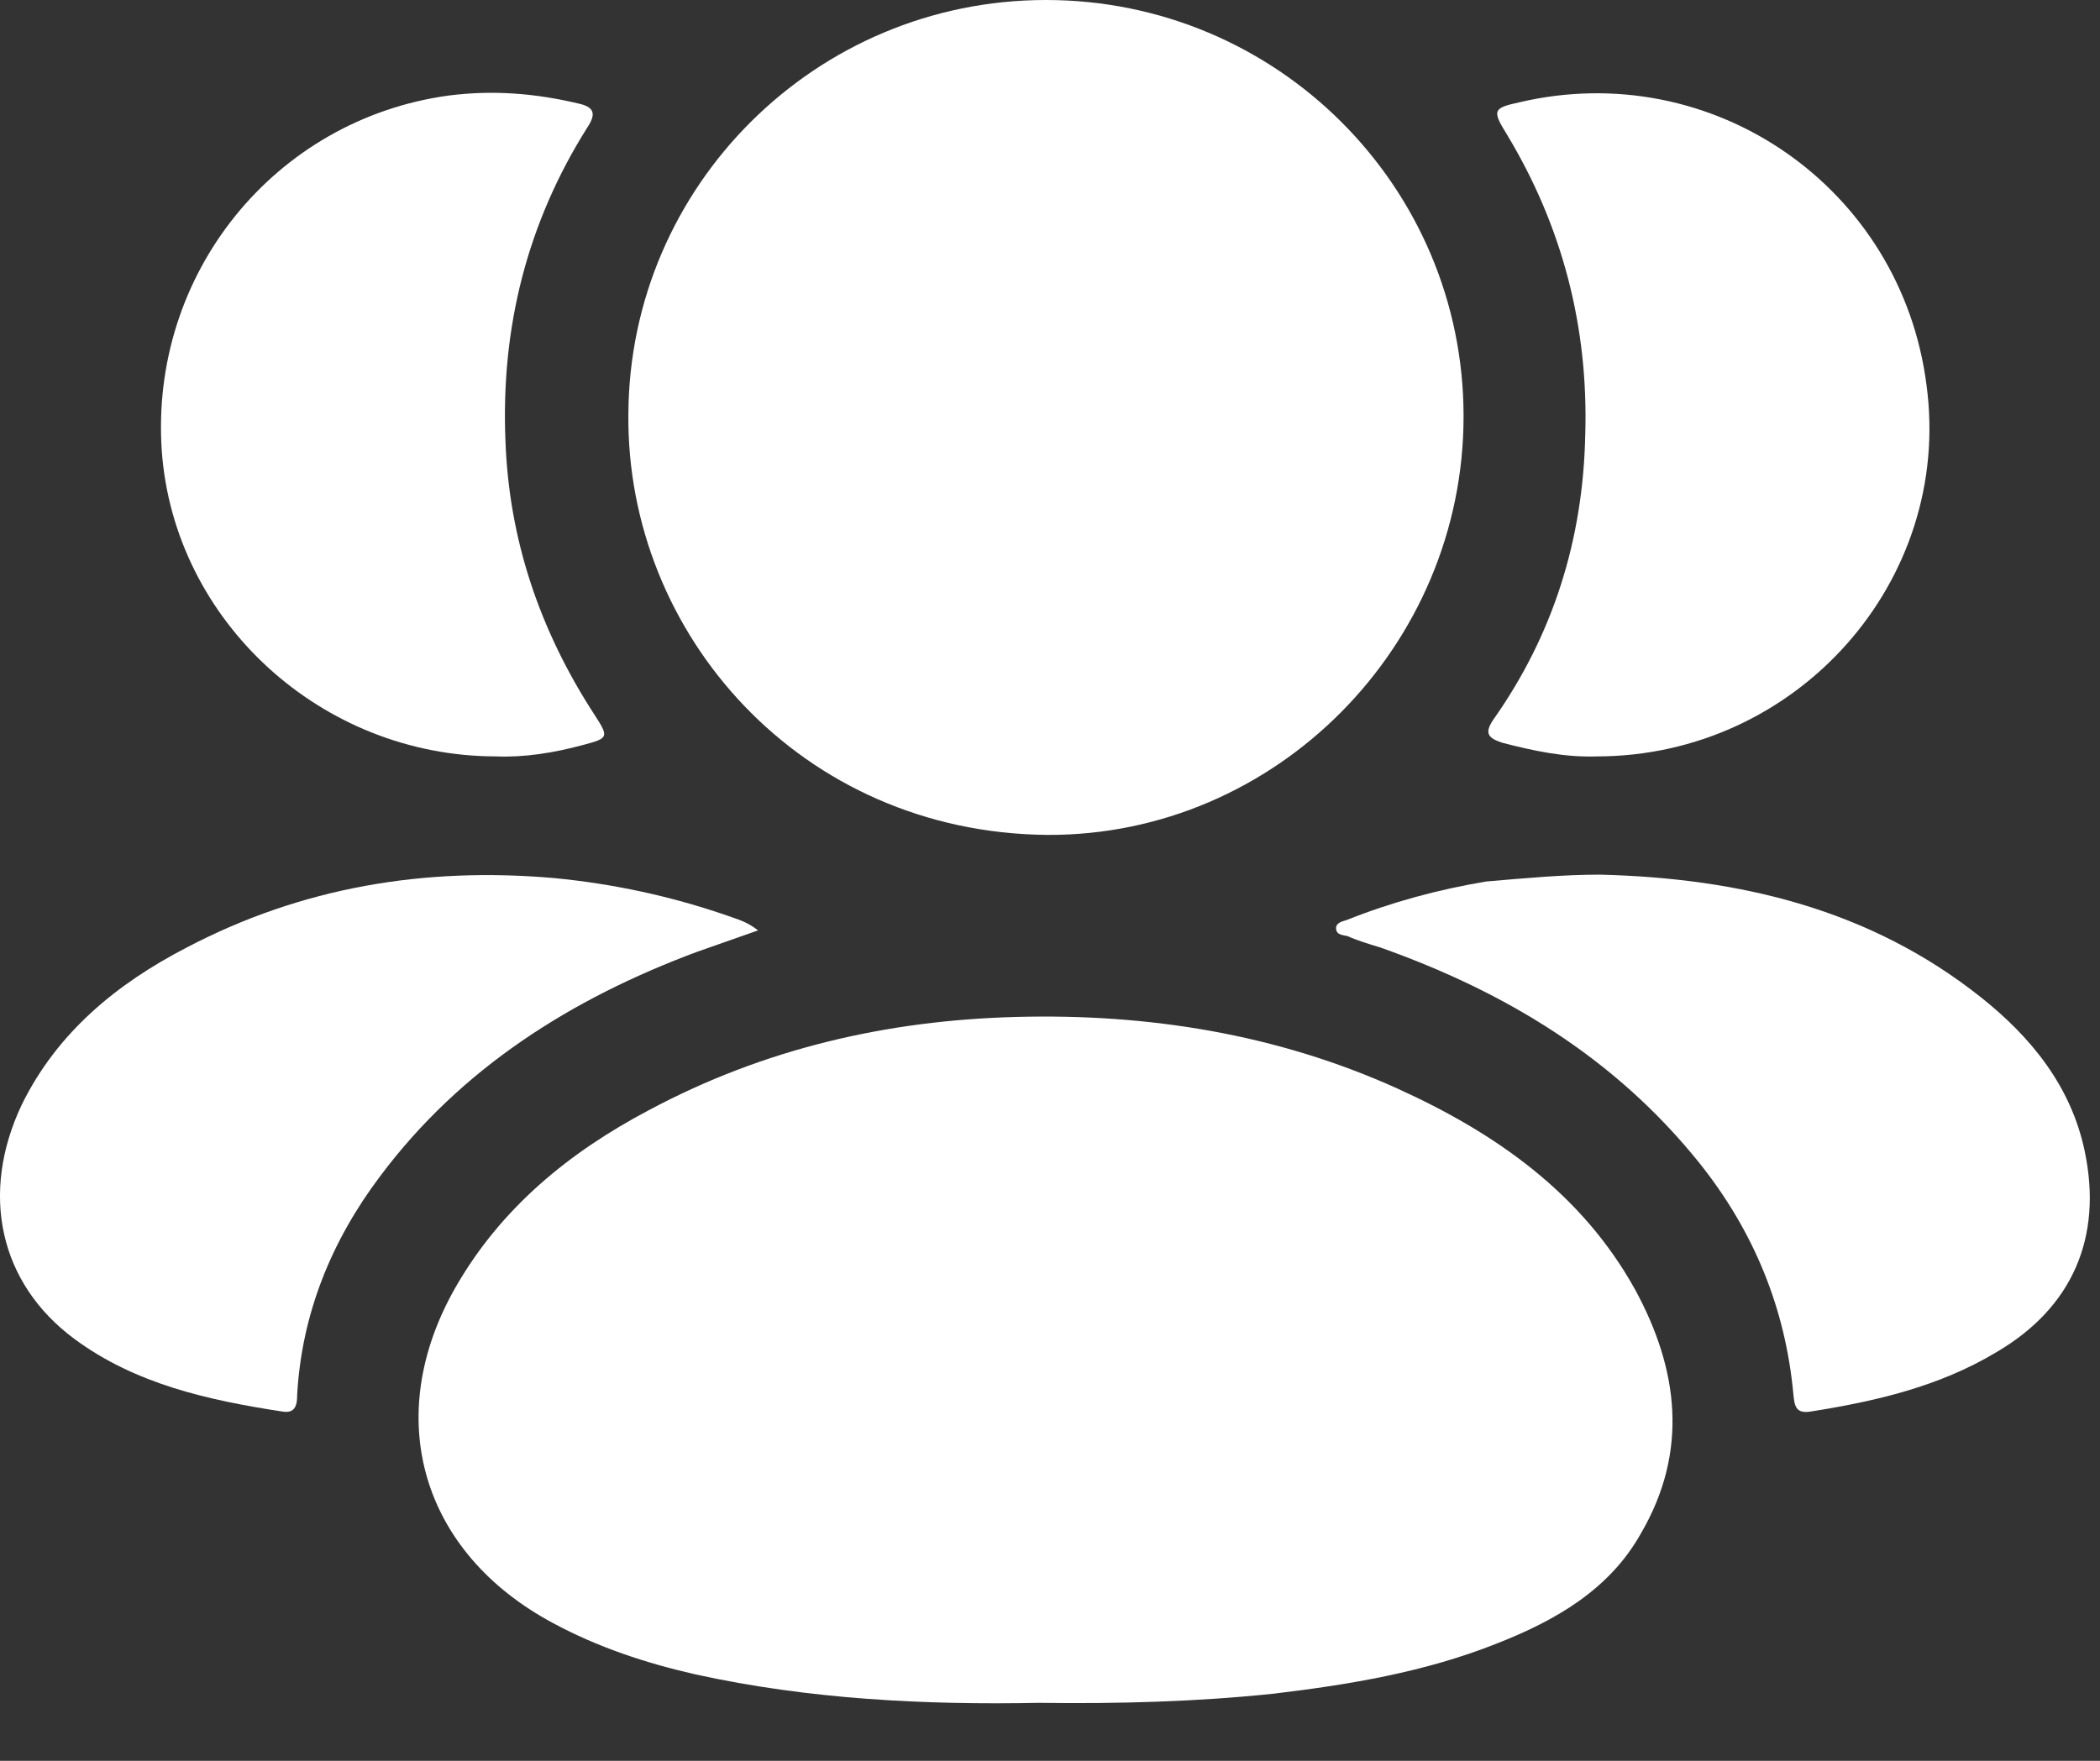 <svg width="31" height="26" viewBox="0 0 31 26" fill="none" xmlns="http://www.w3.org/2000/svg">
<rect x="0" y="0" width="31" height="26" fill="#333333" stroke="none"/>
<path d="M15.339 25.144C13.659 25.177 11.946 25.093 10.267 24.724C9.527 24.556 8.822 24.321 8.167 23.968C6.219 22.927 5.631 20.928 6.722 19.013C7.394 17.837 8.402 17.014 9.578 16.393C11.274 15.486 13.088 15.066 15.003 15.016C16.951 14.965 18.849 15.268 20.63 16.074C22.074 16.729 23.351 17.619 24.14 19.047C24.778 20.222 24.929 21.432 24.224 22.641C23.754 23.481 22.948 23.934 22.091 24.27C21.033 24.69 19.924 24.875 18.799 25.009C17.674 25.127 16.515 25.16 15.339 25.144Z" fill="white"/>
<path d="M15.44 -0C18.85 -0 21.605 2.754 21.605 6.147C21.605 9.54 18.833 12.345 15.457 12.328C11.829 12.294 9.243 9.372 9.276 6.114C9.293 2.738 12.048 -0 15.44 -0Z" fill="white"/>
<path d="M23.569 11.169C23.099 11.186 22.629 11.085 22.175 10.967C21.974 10.9 21.906 10.833 22.041 10.631C22.931 9.372 23.368 7.961 23.401 6.432C23.452 4.837 23.065 3.342 22.242 1.981C22.024 1.629 22.041 1.595 22.427 1.511C25.282 0.839 28.07 2.771 28.44 5.693C28.826 8.582 26.525 11.169 23.569 11.169Z" fill="white"/>
<path d="M7.327 11.169C4.741 11.169 2.574 9.17 2.389 6.668C2.204 4.048 4.052 1.763 6.622 1.411C7.277 1.327 7.898 1.377 8.536 1.528C8.772 1.579 8.805 1.679 8.671 1.881C7.781 3.292 7.394 4.837 7.461 6.5C7.512 7.961 7.965 9.305 8.772 10.548C8.99 10.884 8.99 10.9 8.604 11.001C8.167 11.119 7.73 11.186 7.327 11.169Z" fill="white"/>
<path d="M23.619 12.915C25.668 12.966 27.6 13.419 29.246 14.729C29.985 15.317 30.573 16.04 30.774 16.997C31.043 18.273 30.59 19.315 29.464 19.97C28.624 20.474 27.684 20.692 26.726 20.843C26.508 20.877 26.491 20.759 26.474 20.591C26.357 19.315 25.887 18.173 25.08 17.165C23.837 15.62 22.225 14.646 20.378 13.991C20.21 13.94 20.042 13.89 19.89 13.822C19.823 13.806 19.723 13.806 19.723 13.705C19.723 13.621 19.823 13.604 19.874 13.587C20.546 13.319 21.234 13.134 21.94 13.016C22.527 12.966 23.065 12.915 23.619 12.915Z" fill="white"/>
<path d="M11.19 13.738C10.854 13.856 10.568 13.957 10.283 14.057C8.435 14.746 6.806 15.771 5.613 17.366C4.891 18.324 4.455 19.399 4.387 20.591C4.387 20.726 4.371 20.877 4.169 20.843C3.077 20.675 2.002 20.44 1.095 19.768C-0.013 18.945 -0.299 17.618 0.323 16.308C0.843 15.25 1.717 14.528 2.758 13.99C4.455 13.1 6.269 12.798 8.183 12.966C9.057 13.05 9.913 13.235 10.736 13.52C10.871 13.57 11.022 13.604 11.19 13.738Z" fill="white"/>
</svg>
